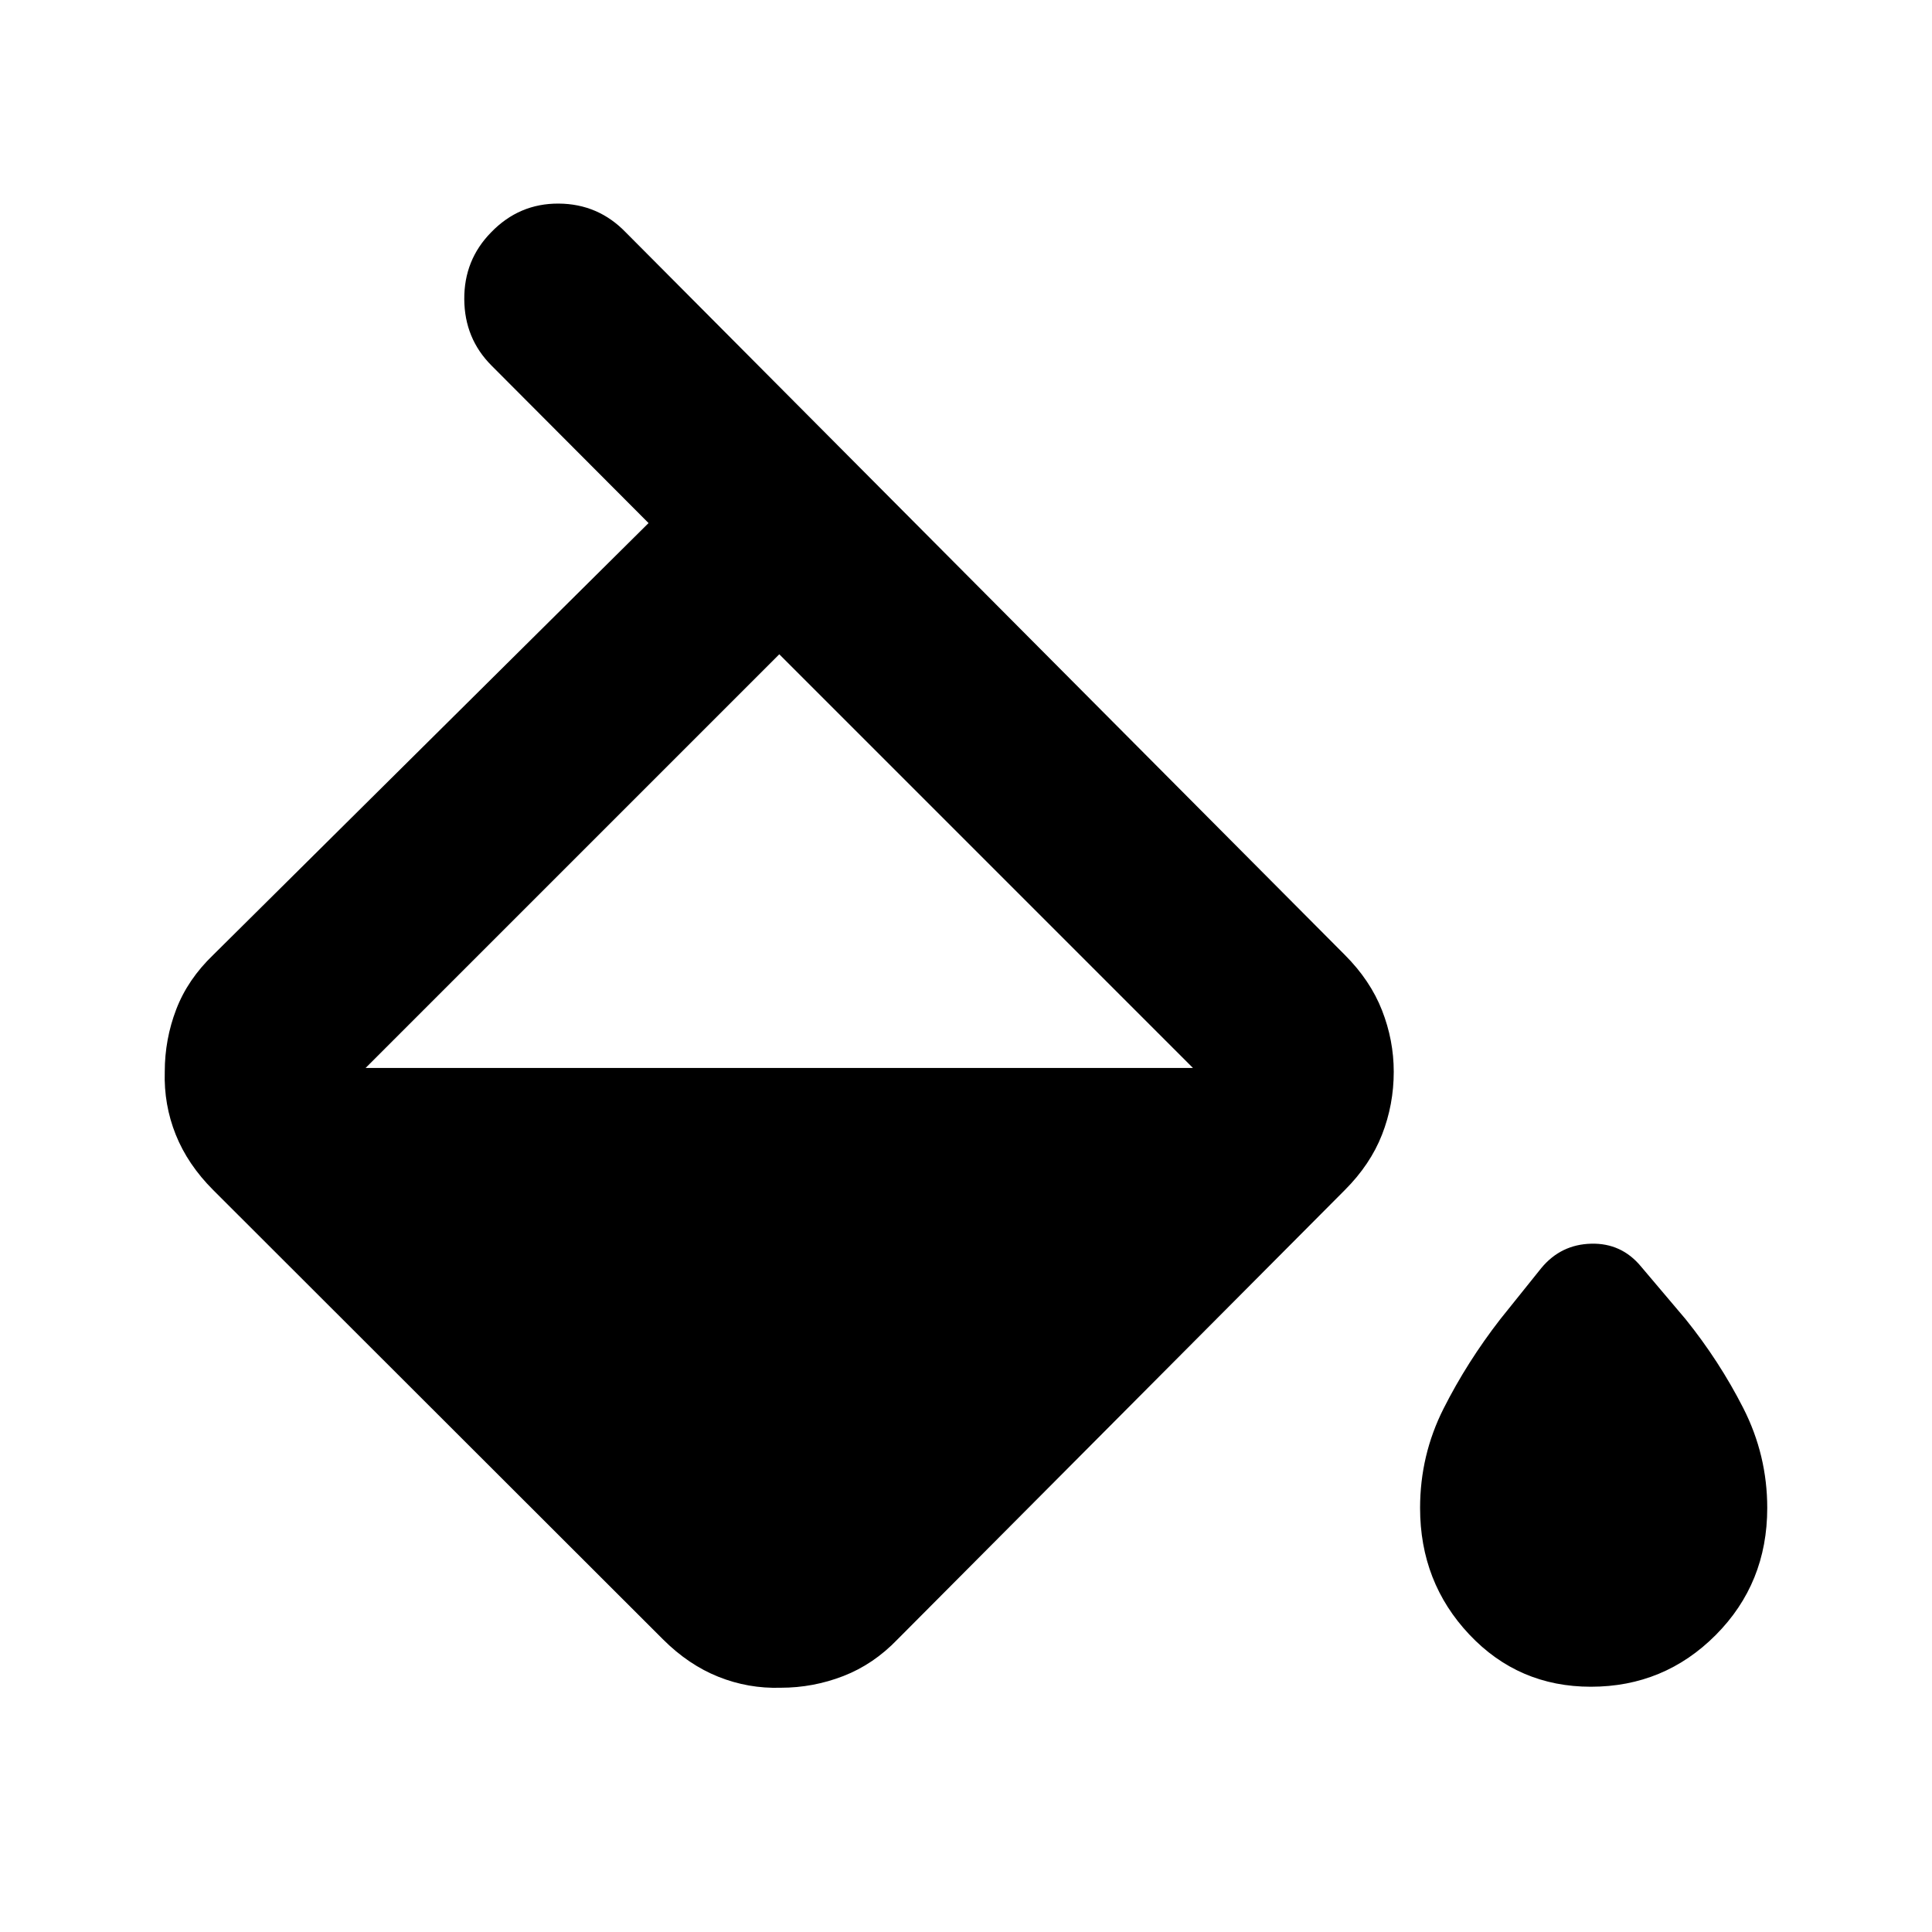 <svg xmlns="http://www.w3.org/2000/svg" height="24" viewBox="0 -960 960 960" width="24"><path d="M329.413-145.435 105.935-368.674q-12.653-12.652-18.61-27.532-5.956-14.881-5.456-31.25 0-16.131 5.707-31.011 5.707-14.881 18.359-27.033l216.326-214.587-78-78.239q-13.435-13.435-13.566-32.968-.13-19.532 13.305-33.228 13.935-14.435 33.598-14.315 19.663.119 33.358 14.315L668.239-485.5q12.652 12.652 18.478 27.533 5.826 14.88 5.826 30.511 0 16.369-5.826 31.25-5.826 14.88-18.478 27.532L446-145.435q-11.913 12.413-26.913 18.24-15 5.826-31.131 5.826-16.13.5-31.011-5.457-14.88-5.956-27.532-18.609Zm57.804-489.456L181.652-429.326v-1 1h411.13v-1 1L387.217-634.891ZM790.5-121.869q-35.935 0-60.402-25.946-24.468-25.946-24.468-62.881 0-26.26 11.674-49.391 11.674-23.13 28.174-44.413l20.413-25.435q9.696-11.695 24.75-12.076 15.055-.38 24.75 11.315l22.174 26.196q16.74 20.783 28.653 44.163 11.913 23.381 11.913 49.641 0 37.435-25.598 63.131-25.598 25.696-62.033 25.696Z"/></svg>